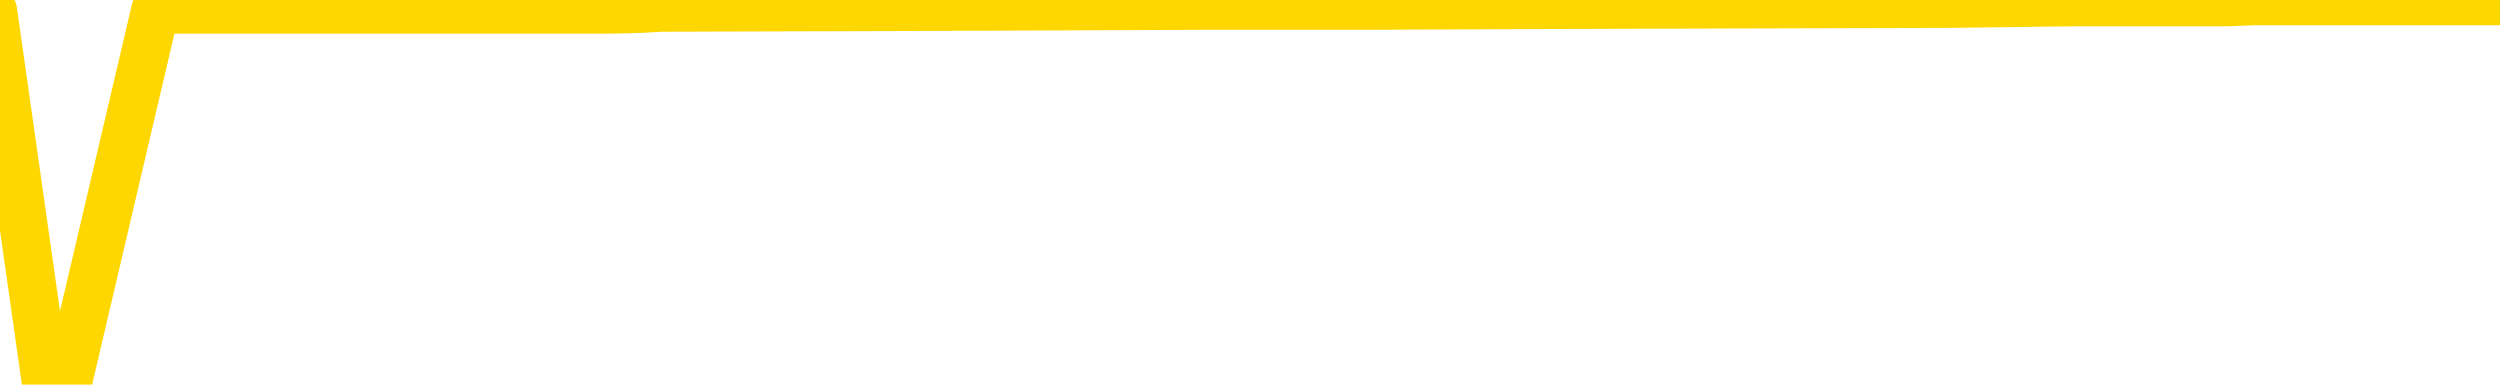 <svg xmlns="http://www.w3.org/2000/svg" version="1.1" viewBox="0 0 6500 1000">
	<path fill="none" stroke="gold" stroke-width="125" stroke-linecap="round" stroke-linejoin="round" d="M0 2510  L-248471 2510 L-248286 2508 L-247796 2503 L-247503 2500 L-247191 2495 L-246957 2493 L-246904 2488 L-246844 2483 L-246691 2481 L-246651 2476 L-246518 2473 L-246225 2471 L-245685 2471 L-245075 2469 L-245027 2469 L-244386 2466 L-244353 2466 L-243828 2466 L-243695 2464 L-243305 2459 L-242977 2454 L-242859 2449 L-242648 2444 L-241931 2444 L-241361 2442 L-241254 2442 L-241080 2439 L-240858 2434 L-240457 2432 L-240431 2427 L-239503 2422 L-239416 2417 L-239333 2412 L-239263 2407 L-238966 2405 L-238814 2400 L-236924 2402 L-236823 2402 L-236561 2402 L-236267 2405 L-236126 2400 L-235877 2400 L-235841 2397 L-235683 2395 L-235219 2390 L-234966 2388 L-234754 2383 L-234503 2380 L-234154 2378 L-233227 2373 L-233133 2368 L-232722 2366 L-231551 2361 L-230362 2358 L-230270 2353 L-230243 2348 L-229976 2344 L-229677 2339 L-229549 2334 L-229511 2329 L-228697 2329 L-228313 2331 L-227252 2334 L-227191 2334 L-226926 2383 L-226455 2429 L-226262 2476 L-225999 2522 L-225662 2520 L-225526 2518 L-225071 2515 L-224327 2513 L-224310 2510 L-224145 2505 L-224076 2505 L-223560 2503 L-222532 2503 L-222335 2500 L-221847 2498 L-221485 2495 L-221076 2495 L-220691 2498 L-218987 2498 L-218889 2498 L-218817 2498 L-218756 2498 L-218572 2495 L-218235 2495 L-217595 2493 L-217518 2491 L-217456 2491 L-217270 2488 L-217190 2488 L-217013 2486 L-216994 2483 L-216764 2483 L-216376 2481 L-215487 2481 L-215448 2478 L-215360 2476 L-215332 2471 L-214324 2469 L-214174 2464 L-214150 2461 L-214017 2459 L-213978 2456 L-212719 2454 L-212661 2454 L-212122 2451 L-212069 2451 L-212023 2451 L-211627 2449 L-211488 2446 L-211288 2444 L-211141 2444 L-210977 2444 L-210700 2446 L-210341 2446 L-209789 2444 L-209144 2442 L-208885 2437 L-208731 2434 L-208330 2432 L-208290 2429 L-208170 2427 L-208108 2429 L-208094 2429 L-208000 2429 L-207707 2427 L-207556 2417 L-207225 2412 L-207147 2407 L-207072 2405 L-206845 2397 L-206779 2393 L-206551 2388 L-206498 2383 L-206334 2380 L-205328 2378 L-205145 2375 L-204594 2373 L-204201 2368 L-203803 2366 L-202953 2361 L-202875 2358 L-202296 2356 L-201854 2356 L-201613 2353 L-201456 2353 L-201055 2348 L-201035 2348 L-200590 2346 L-200184 2344 L-200049 2339 L-199873 2334 L-199737 2329 L-199487 2324 L-198487 2321 L-198405 2319 L-198269 2317 L-198231 2314 L-197341 2312 L-197125 2309 L-196682 2307 L-196564 2304 L-196508 2302 L-195831 2302 L-195731 2299 L-195702 2299 L-194360 2297 L-193955 2295 L-193915 2292 L-192987 2290 L-192889 2287 L-192756 2285 L-192352 2282 L-192325 2280 L-192232 2277 L-192016 2275 L-191605 2270 L-190451 2265 L-190160 2260 L-190131 2255 L-189523 2253 L-189273 2248 L-189253 2245 L-188324 2243 L-188272 2238 L-188150 2236 L-188132 2231 L-187977 2228 L-187801 2223 L-187665 2221 L-187608 2219 L-187500 2216 L-187415 2214 L-187182 2211 L-187107 2209 L-186798 2206 L-186681 2204 L-186511 2201 L-186420 2199 L-186317 2199 L-186294 2196 L-186217 2196 L-186119 2192 L-185752 2189 L-185647 2187 L-185144 2184 L-184692 2182 L-184654 2179 L-184630 2177 L-184589 2174 L-184460 2172 L-184359 2170 L-183918 2167 L-183636 2165 L-183043 2162 L-182913 2160 L-182638 2155 L-182486 2152 L-182333 2150 L-182248 2145 L-182170 2143 L-181984 2140 L-181933 2140 L-181906 2138 L-181826 2135 L-181803 2133 L-181520 2128 L-180916 2123 L-179920 2121 L-179622 2118 L-178889 2116 L-178644 2113 L-178554 2111 L-177977 2108 L-177278 2106 L-176526 2103 L-176208 2101 L-175825 2096 L-175748 2094 L-175113 2091 L-174928 2089 L-174840 2089 L-174710 2089 L-174398 2086 L-174348 2084 L-174206 2081 L-174185 2079 L-173217 2076 L-172671 2074 L-172193 2074 L-172132 2074 L-171808 2074 L-171787 2072 L-171725 2072 L-171515 2069 L-171438 2067 L-171383 2064 L-171361 2062 L-171321 2059 L-171306 2057 L-170548 2054 L-170532 2052 L-169733 2049 L-169580 2047 L-168675 2045 L-168169 2042 L-167939 2037 L-167898 2037 L-167783 2035 L-167606 2032 L-166852 2035 L-166717 2032 L-166553 2030 L-166235 2027 L-166059 2022 L-165037 2018 L-165013 2013 L-164762 2010 L-164549 2005 L-163915 2003 L-163677 1998 L-163645 1993 L-163467 1988 L-163386 1983 L-163297 1981 L-163232 1976 L-162792 1971 L-162769 1969 L-162228 1966 L-161972 1964 L-161477 1961 L-160600 1959 L-160563 1956 L-160510 1954 L-160469 1951 L-160352 1949 L-160076 1947 L-159868 1942 L-159671 1937 L-159648 1932 L-159598 1927 L-159558 1924 L-159481 1922 L-158883 1917 L-158823 1915 L-158719 1912 L-158565 1910 L-157933 1907 L-157253 1905 L-156950 1900 L-156603 1898 L-156405 1895 L-156357 1890 L-156037 1888 L-155409 1885 L-155262 1883 L-155226 1880 L-155168 1878 L-155092 1873 L-154850 1873 L-154762 1871 L-154668 1868 L-154374 1866 L-154240 1863 L-154180 1861 L-154143 1856 L-153871 1856 L-152865 1853 L-152689 1851 L-152638 1851 L-152346 1848 L-152153 1844 L-151820 1841 L-151314 1839 L-150752 1834 L-150737 1829 L-150720 1826 L-150620 1822 L-150505 1817 L-150466 1812 L-150428 1809 L-150363 1809 L-150335 1807 L-150196 1809 L-149903 1809 L-149853 1809 L-149748 1809 L-149483 1807 L-149018 1804 L-148874 1804 L-148819 1799 L-148762 1797 L-148571 1795 L-148206 1792 L-147991 1792 L-147797 1792 L-147739 1792 L-147680 1787 L-147526 1785 L-147256 1782 L-146826 1795 L-146811 1795 L-146734 1792 L-146670 1790 L-146540 1773 L-146517 1770 L-146233 1768 L-146185 1765 L-146130 1763 L-145668 1760 L-145629 1760 L-145588 1758 L-145398 1755 L-144918 1753 L-144431 1750 L-144414 1748 L-144376 1746 L-144120 1743 L-144042 1738 L-143813 1736 L-143797 1731 L-143502 1726 L-143060 1724 L-142613 1721 L-142108 1719 L-141954 1716 L-141668 1714 L-141628 1709 L-141297 1706 L-141075 1704 L-140558 1699 L-140482 1697 L-140234 1692 L-140040 1687 L-139980 1684 L-139203 1682 L-139129 1682 L-138899 1679 L-138882 1679 L-138820 1677 L-138625 1674 L-138161 1674 L-138137 1672 L-138008 1672 L-136707 1672 L-136690 1672 L-136613 1670 L-136519 1670 L-136302 1670 L-136150 1667 L-135972 1670 L-135918 1672 L-135631 1674 L-135591 1674 L-135221 1674 L-134781 1674 L-134598 1674 L-134277 1672 L-133982 1672 L-133536 1667 L-133464 1665 L-133002 1660 L-132564 1657 L-132382 1655 L-130928 1650 L-130796 1648 L-130339 1643 L-130113 1640 L-129726 1635 L-129210 1630 L-128256 1625 L-127461 1621 L-126787 1618 L-126361 1613 L-126050 1611 L-125820 1603 L-125137 1596 L-125124 1589 L-124914 1579 L-124892 1576 L-124718 1572 L-123768 1569 L-123500 1564 L-122684 1562 L-122374 1557 L-122336 1554 L-122279 1550 L-121662 1547 L-121024 1542 L-119398 1540 L-118724 1537 L-118082 1537 L-118005 1537 L-117948 1537 L-117913 1537 L-117884 1535 L-117772 1530 L-117755 1527 L-117732 1525 L-117578 1523 L-117525 1518 L-117447 1515 L-117328 1513 L-117230 1510 L-117113 1508 L-116843 1503 L-116573 1500 L-116556 1496 L-116356 1493 L-116209 1488 L-115982 1486 L-115848 1483 L-115540 1481 L-115480 1478 L-115126 1474 L-114778 1471 L-114677 1469 L-114613 1464 L-114553 1461 L-114168 1456 L-113787 1454 L-113683 1451 L-113423 1449 L-113152 1444 L-112993 1442 L-112960 1439 L-112898 1437 L-112757 1434 L-112573 1432 L-112528 1429 L-112240 1429 L-112224 1427 L-111991 1427 L-111930 1425 L-111892 1425 L-111312 1422 L-111178 1420 L-111155 1410 L-111137 1393 L-111119 1373 L-111103 1353 L-111079 1334 L-111063 1319 L-111041 1302 L-111025 1285 L-111001 1275 L-110985 1265 L-110963 1258 L-110946 1253 L-110897 1246 L-110825 1238 L-110791 1226 L-110767 1216 L-110731 1206 L-110690 1197 L-110653 1192 L-110637 1182 L-110613 1175 L-110576 1170 L-110559 1162 L-110536 1157 L-110518 1152 L-110499 1148 L-110483 1143 L-110454 1135 L-110428 1128 L-110383 1126 L-110366 1121 L-110324 1118 L-110276 1113 L-110206 1108 L-110190 1103 L-110174 1099 L-110112 1096 L-110073 1094 L-110034 1091 L-109868 1089 L-109803 1086 L-109787 1084 L-109742 1079 L-109684 1077 L-109471 1074 L-109438 1072 L-109396 1069 L-109317 1067 L-108780 1064 L-108702 1062 L-108598 1057 L-108509 1054 L-108333 1052 L-107982 1050 L-107826 1047 L-107389 1045 L-107232 1042 L-107102 1040 L-106398 1035 L-106197 1032 L-105236 1028 L-104754 1025 L-104655 1025 L-104563 1023 L-104318 1020 L-104244 1018 L-103802 1013 L-103706 1010 L-103691 1008 L-103674 1005 L-103650 1003 L-103184 1001 L-102967 998 L-102827 996 L-102533 993 L-102445 991 L-102403 988 L-102374 986 L-102201 983 L-102142 981 L-102066 978 L-101985 976 L-101916 976 L-101606 974 L-101521 971 L-101307 969 L-101272 966 L-100589 964 L-100490 961 L-100285 959 L-100238 956 L-99960 954 L-99898 952 L-99881 947 L-99803 944 L-99495 939 L-99470 937 L-99417 932 L-99394 929 L-99271 927 L-99136 922 L-98891 920 L-98766 920 L-98119 917 L-98103 917 L-98078 917 L-97898 912 L-97822 910 L-97730 907 L-97302 905 L-96886 903 L-96493 898 L-96415 895 L-96396 893 L-96032 890 L-95796 888 L-95568 885 L-95255 883 L-95177 880 L-95096 876 L-94918 871 L-94902 868 L-94637 863 L-94557 861 L-94327 858 L-94101 856 L-93785 856 L-93610 854 L-93249 854 L-92857 851 L-92788 846 L-92724 844 L-92583 839 L-92532 836 L-92430 831 L-91928 829 L-91731 827 L-91484 824 L-91299 822 L-90999 819 L-90923 817 L-90757 812 L-89873 809 L-89844 804 L-89721 800 L-89142 797 L-89064 795 L-88351 795 L-88039 795 L-87826 795 L-87809 795 L-87423 795 L-86898 790 L-86451 787 L-86122 785 L-85969 782 L-85643 782 L-85465 780 L-85383 780 L-85177 775 L-85002 773 L-84073 770 L-83183 768 L-83144 765 L-82916 765 L-82537 763 L-81749 760 L-81515 758 L-81439 755 L-81082 753 L-80510 748 L-80243 746 L-79857 743 L-79753 743 L-79583 743 L-78964 743 L-78753 743 L-78445 743 L-78392 741 L-78265 738 L-78212 736 L-78092 733 L-77756 729 L-76797 726 L-76666 721 L-76464 719 L-75833 716 L-75521 714 L-75107 711 L-75080 709 L-74935 706 L-74515 704 L-73182 704 L-73135 702 L-73007 697 L-72990 694 L-72412 689 L-72206 687 L-72176 684 L-72136 682 L-72078 680 L-72041 677 L-71962 675 L-71820 672 L-71365 670 L-71247 667 L-70962 665 L-70589 662 L-70493 660 L-70166 657 L-69811 655 L-69641 653 L-69594 650 L-69485 648 L-69396 645 L-69368 643 L-69292 638 L-68989 635 L-68955 631 L-68883 628 L-68515 626 L-68180 623 L-68099 623 L-67879 621 L-67708 618 L-67680 616 L-67183 613 L-66634 608 L-65753 606 L-65655 601 L-65578 599 L-65303 596 L-65056 591 L-64982 589 L-64920 584 L-64802 581 L-64759 579 L-64649 577 L-64572 572 L-63872 569 L-63626 567 L-63586 564 L-63430 562 L-62831 562 L-62604 562 L-62512 562 L-62037 562 L-61439 557 L-60920 555 L-60899 552 L-60753 550 L-60433 550 L-59891 550 L-59659 550 L-59489 550 L-59002 547 L-58775 545 L-58690 542 L-58344 540 L-58018 540 L-57495 537 L-57167 535 L-56567 532 L-56369 528 L-56317 525 L-56277 523 L-55995 520 L-55311 515 L-55001 513 L-54976 508 L-54785 506 L-54562 503 L-54476 501 L-53812 496 L-53788 493 L-53566 488 L-53236 486 L-52884 481 L-52679 479 L-52447 474 L-52189 471 L-51999 466 L-51952 464 L-51725 461 L-51690 459 L-51534 457 L-51320 454 L-51146 452 L-51055 449 L-50778 447 L-50534 444 L-50219 442 L-49793 442 L-49755 442 L-49272 442 L-49039 442 L-48827 439 L-48601 437 L-48051 437 L-47804 434 L-46970 434 L-46914 432 L-46892 430 L-46734 427 L-46273 425 L-46232 422 L-45892 417 L-45759 415 L-45536 412 L-44964 410 L-44492 407 L-44297 405 L-44105 403 L-43915 400 L-43813 398 L-43445 395 L-43399 393 L-43317 390 L-42024 388 L-41975 385 L-41707 385 L-41562 385 L-41011 385 L-40894 383 L-40813 381 L-40453 378 L-40230 376 L-39948 373 L-39619 368 L-39111 366 L-38999 363 L-38920 361 L-38756 358 L-38461 358 L-37993 358 L-37796 361 L-37745 361 L-37096 358 L-36974 356 L-36520 356 L-36484 354 L-36016 351 L-35905 349 L-35889 346 L-35673 346 L-35492 344 L-34960 344 L-33930 344 L-33731 341 L-33273 339 L-32324 334 L-32226 332 L-31872 327 L-31811 324 L-31797 322 L-31761 319 L-31392 317 L-31272 314 L-31030 312 L-30866 309 L-30679 307 L-30558 305 L-29487 300 L-28629 297 L-28417 292 L-28320 290 L-28146 285 L-27812 283 L-27740 280 L-27683 278 L-27507 278 L-27119 275 L-26883 273 L-26772 270 L-26655 268 L-25674 265 L-25649 263 L-25054 258 L-25022 258 L-24873 256 L-24589 253 L-23677 253 L-22731 253 L-22578 251 L-22475 251 L-22344 248 L-22201 246 L-22174 243 L-22060 241 L-21842 238 L-21160 236 L-21031 233 L-20728 231 L-20488 226 L-20155 224 L-19516 221 L-19174 216 L-19112 214 L-18957 214 L-18035 214 L-17565 214 L-17521 214 L-17508 211 L-17467 209 L-17445 207 L-17418 204 L-17274 202 L-16851 199 L-16516 199 L-16325 197 L-15897 197 L-15709 194 L-15320 189 L-14785 187 L-14413 184 L-14391 184 L-14141 182 L-14023 180 L-13947 177 L-13812 175 L-13772 172 L-13692 170 L-13298 167 L-12802 165 L-12690 160 L-12517 158 L-12209 155 L-11761 153 L-11438 150 L-11296 145 L-10869 140 L-10715 135 L-10660 131 L-9846 128 L-9827 126 L-9455 123 L-9398 123 L-8269 121 L-8201 121 L-7643 118 L-7448 116 L-7312 113 L-7078 111 L-6731 109 L-6697 104 L-6661 101 L-6593 96 L-6244 94 L-6072 91 L-5587 89 L-5571 86 L-5246 84 L-5088 82 L-3947 77 L-3923 74 L-3731 69 L-3537 67 L-3287 64 L-3270 62 L-2250 59 L-1952 57 L-1877 55 L-1740 50 L-1565 47 L-988 42 L-772 40 L-709 37 L-578 35 L-541 30 L-18 28 L119 993 L133 993 L156 993 L177 993 L404 25 L1180 25 L1221 25 L1589 25 L1667 23 L1719 20 L2392 18 L3135 15 L3560 15 L4007 13 L5069 10 L5381 6 L5791 6 L5863 3 L6387 3 L6482 3 L6500 3" />
</svg>
